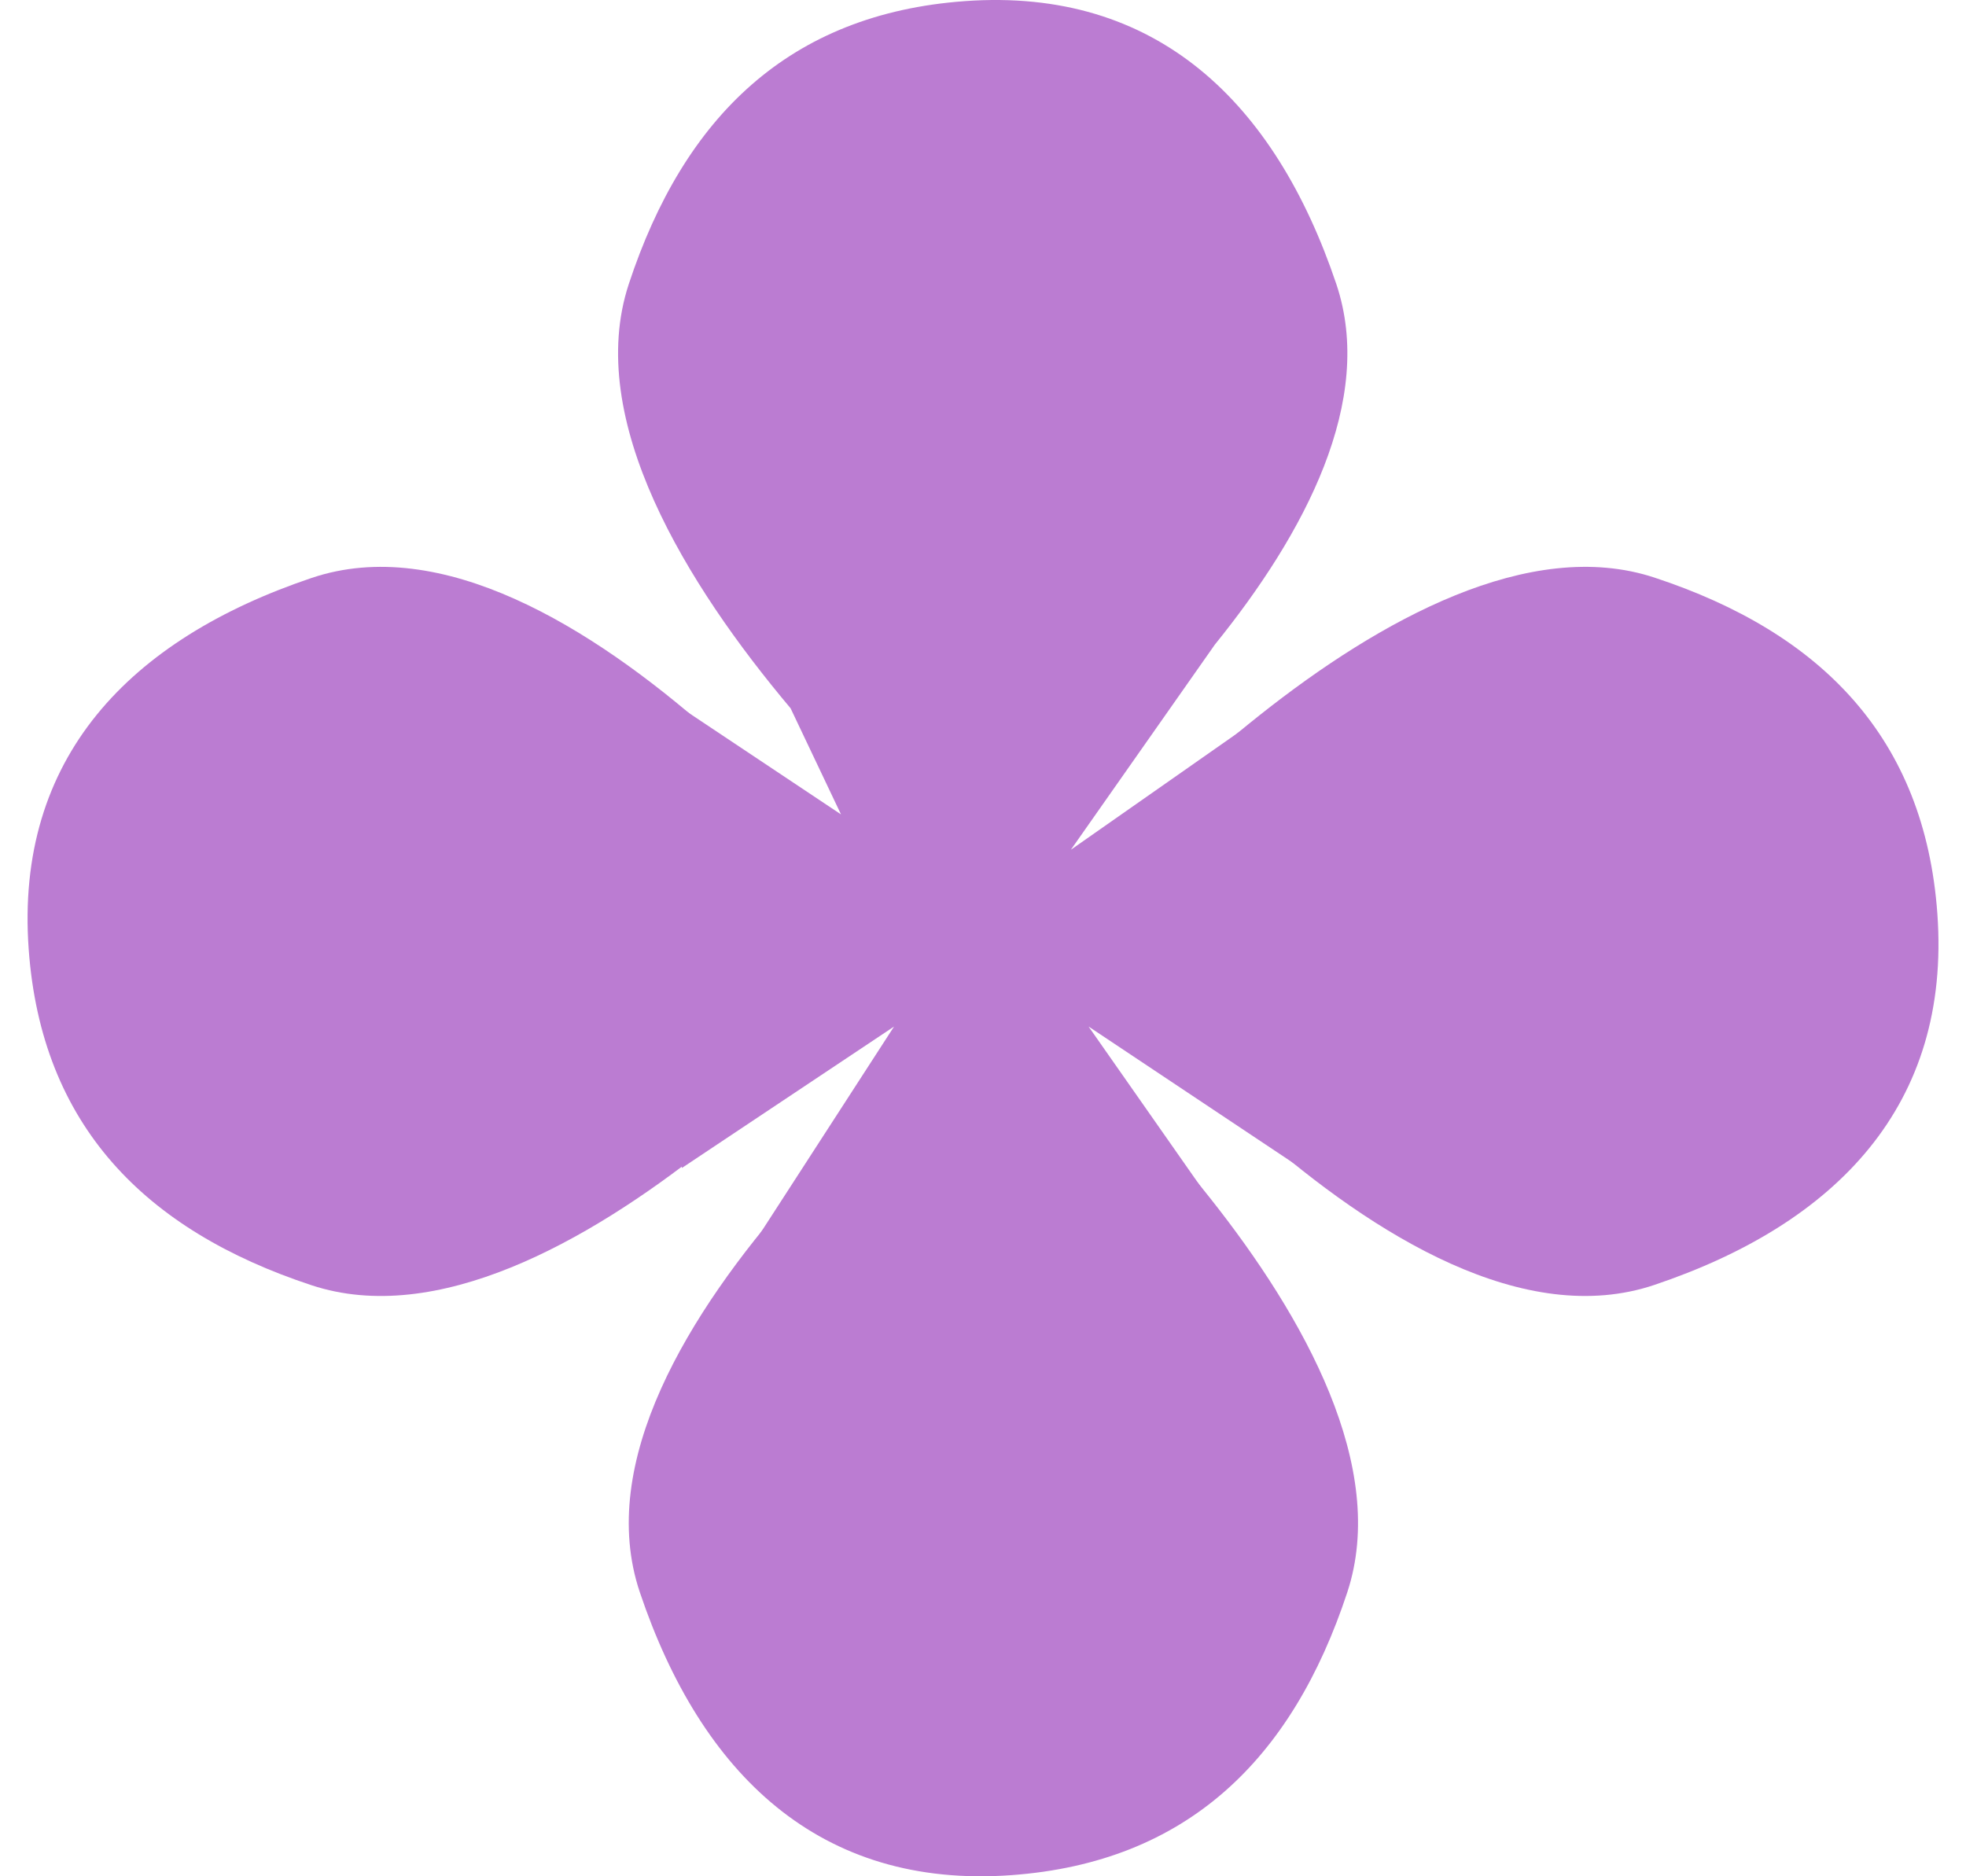 <svg width="44" height="42" viewBox="0 0 44 42" fill="none" xmlns="http://www.w3.org/2000/svg">
<path d="M21.596 0.025C25.881 -0.284 28.535 2.285 29.907 6.357C30.784 8.963 29.202 11.939 27.19 14.428L23.967 19.021L27.924 16.251L31.486 27.728L24.363 22.979L27.133 26.936L15.656 29.707L20.009 22.979L15.26 26.145V15.855L18.822 18.23L17.694 15.855C15.378 13.101 13.072 9.393 14.073 6.357C15.307 2.615 17.666 0.309 21.596 0.025Z" fill="#BB7CD2"/>
<path d="M37.027 28.762C31.218 30.719 23.571 20.452 23.571 20.452C23.571 20.452 31.438 11.086 37.027 12.929C40.769 14.163 43.075 16.521 43.359 20.452C43.668 24.737 41.099 27.391 37.027 28.762Z" fill="#BB7CD2"/>
<path d="M14.32 35.643C12.363 29.834 22.631 22.187 22.631 22.187C22.631 22.187 31.996 30.054 30.153 35.643C28.919 39.385 26.561 41.691 22.631 41.975C18.345 42.284 15.692 39.715 14.32 35.643Z" fill="#BB7CD2"/>
<path d="M6.974 12.937C12.783 10.98 20.43 21.248 20.43 21.248C20.43 21.248 12.563 30.613 6.974 28.77C3.232 27.537 0.926 25.178 0.642 21.248C0.333 16.962 2.902 14.309 6.974 12.937Z" fill="#BB7CD2"/>
</svg>
